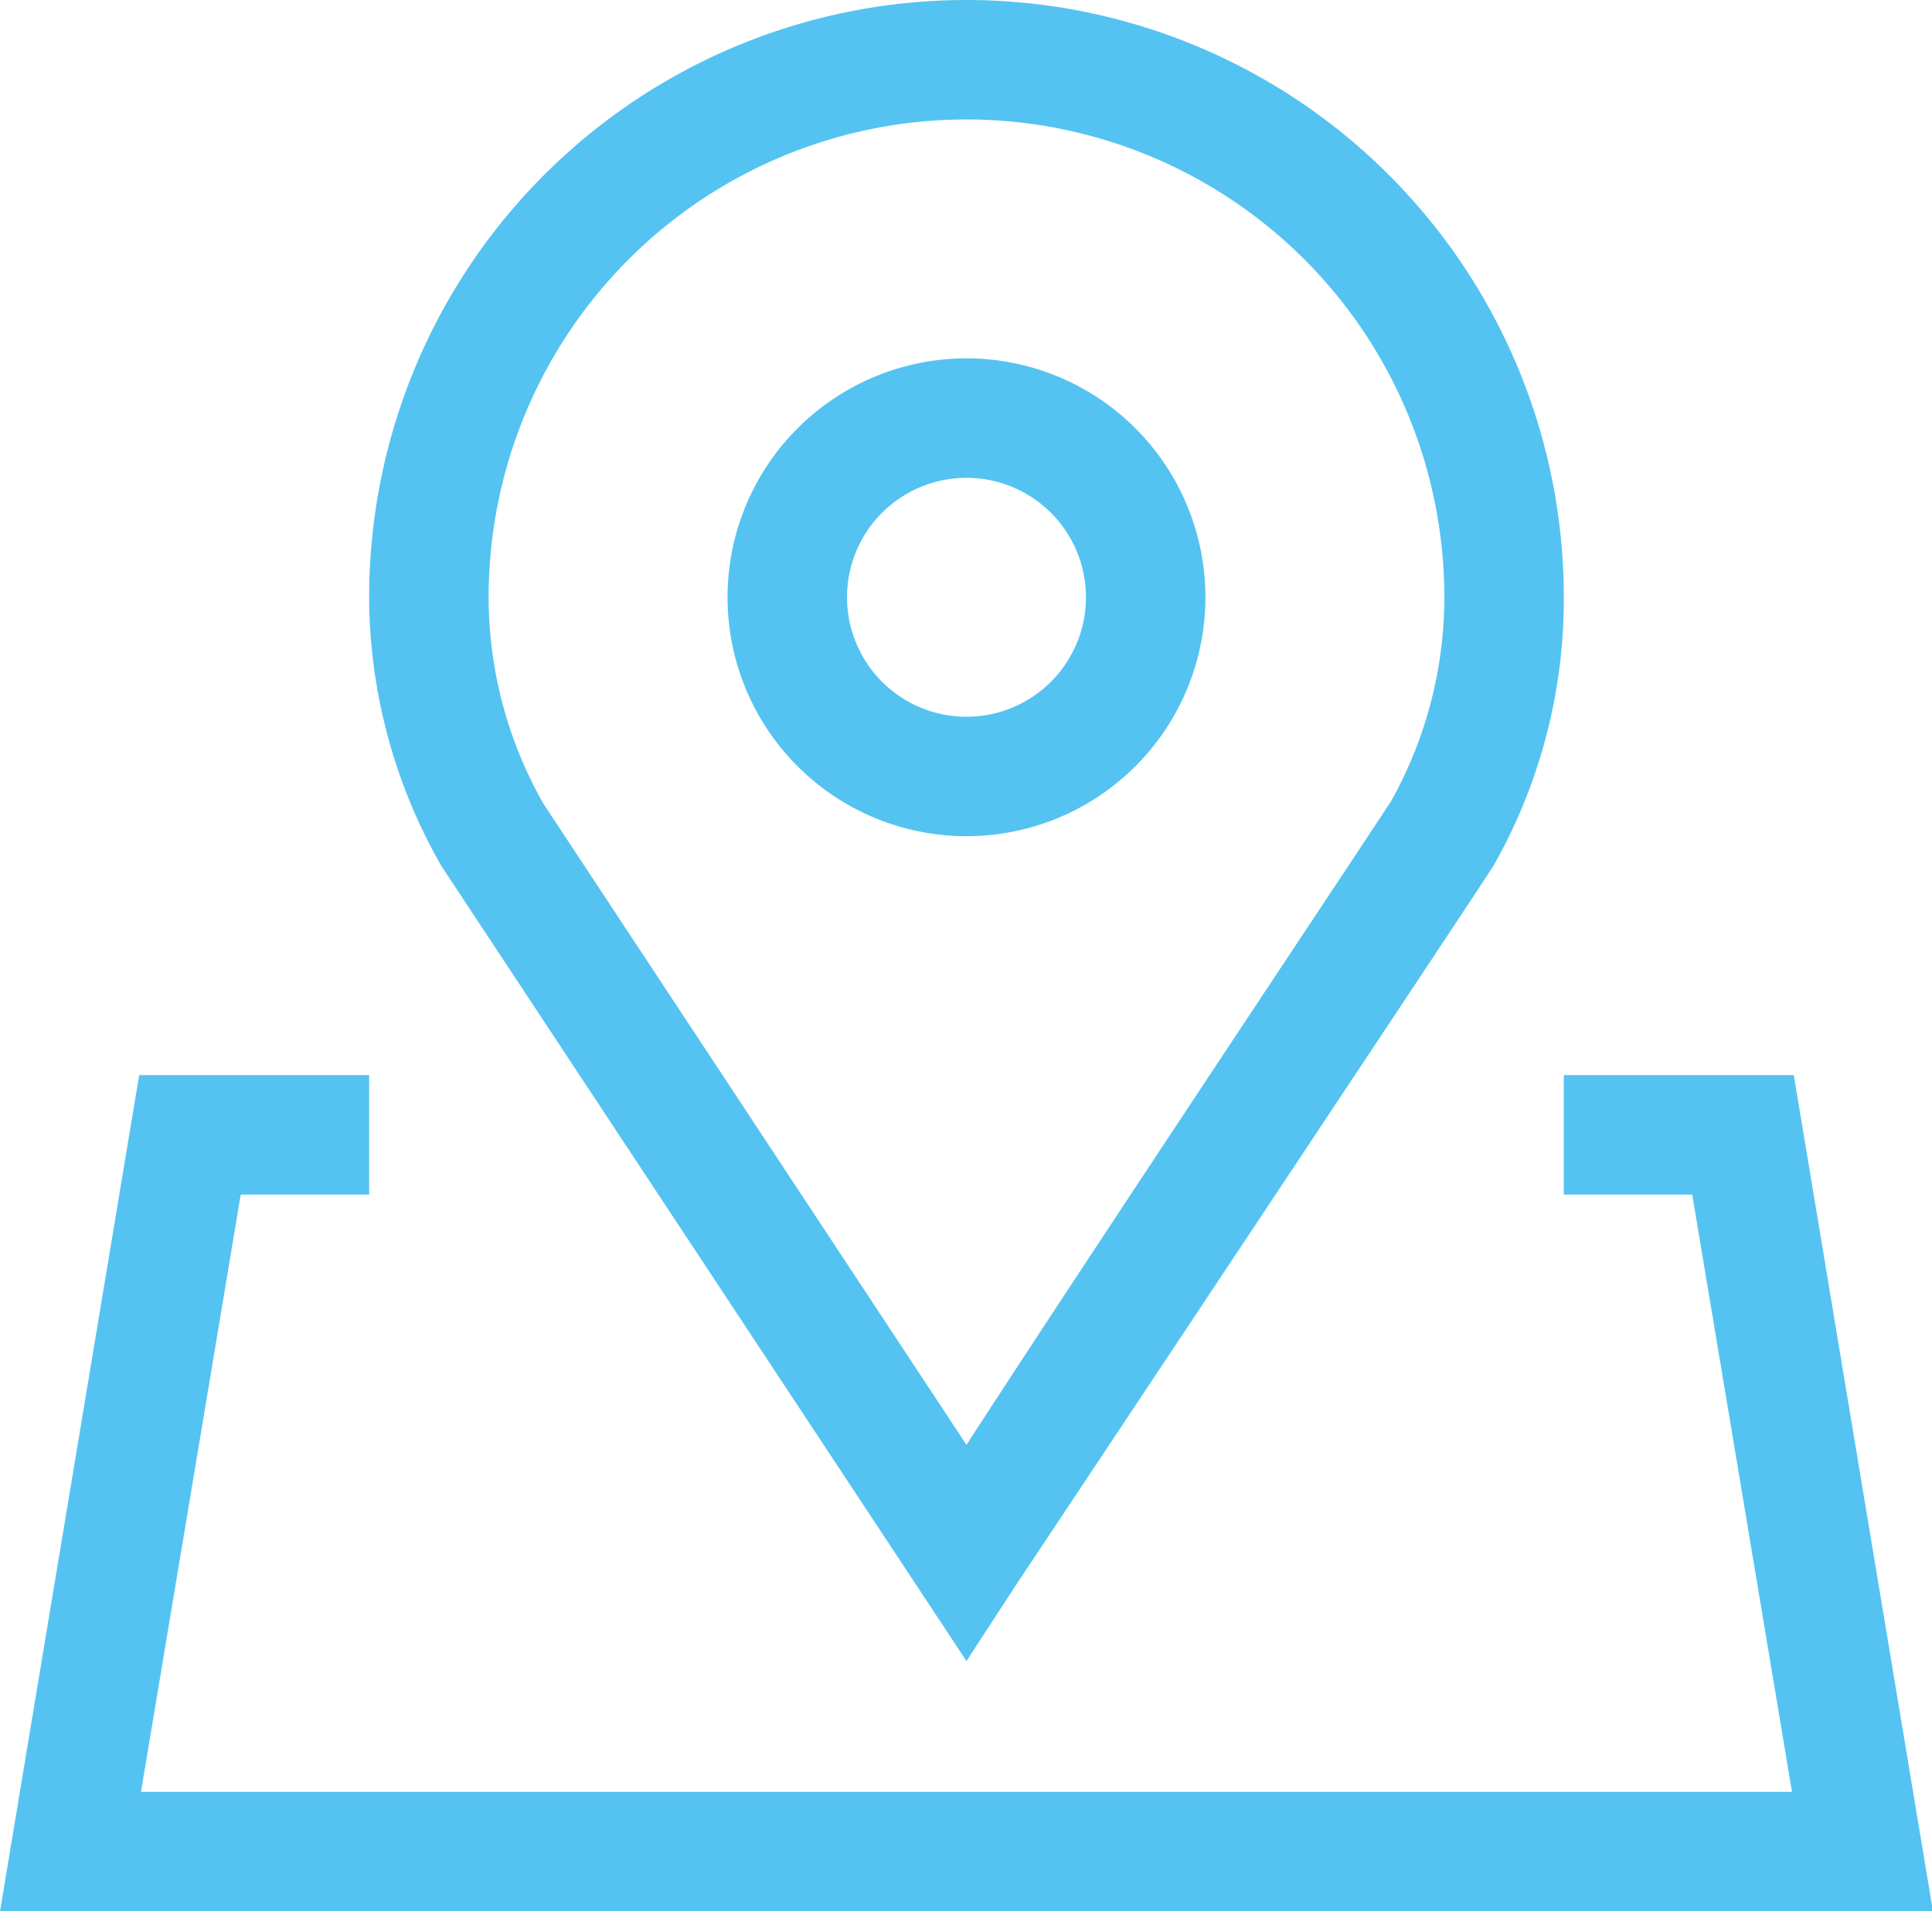 <?xml version="1.0" standalone="no"?><!DOCTYPE svg PUBLIC "-//W3C//DTD SVG 1.1//EN" "http://www.w3.org/Graphics/SVG/1.1/DTD/svg11.dtd"><svg t="1657168186794" class="icon" viewBox="0 0 1035 1024" version="1.1" xmlns="http://www.w3.org/2000/svg" p-id="9128" width="16.172" height="16" xmlns:xlink="http://www.w3.org/1999/xlink"><defs><style type="text/css">@font-face { font-family: feedback-iconfont; src: url("//at.alicdn.com/t/font_1031158_u69w8yhxdu.woff2?t=1630033759944") format("woff2"), url("//at.alicdn.com/t/font_1031158_u69w8yhxdu.woff?t=1630033759944") format("woff"), url("//at.alicdn.com/t/font_1031158_u69w8yhxdu.ttf?t=1630033759944") format("truetype"); }
</style></defs><path d="M1035.52 1024H0l74.56-448h123.2v64H128.96L75.52 960H960l-53.44-320h-68.8v-64h123.2l74.56 448zM517.76 448a128 128 0 1 1 128-128 128 128 0 0 1-128 128z m0-192a64 64 0 1 0 64 64 64 64 0 0 0-64-64z" fill="#54C3F1" p-id="9129"></path><path d="M517.76 889.92L236.48 464A291.2 291.2 0 0 1 197.76 320a320 320 0 0 1 640 0A289.6 289.6 0 0 1 800 464c-18.88 29.12-256 385.6-256 385.6z m0-825.92a256 256 0 0 0-256 256 224 224 0 0 0 29.44 110.72l226.56 343.36c62.08-96 212.8-322.24 227.52-344.96a224 224 0 0 0 28.48-109.12 256 256 0 0 0-256-256z" fill="#54C3F1" p-id="9130"></path></svg>